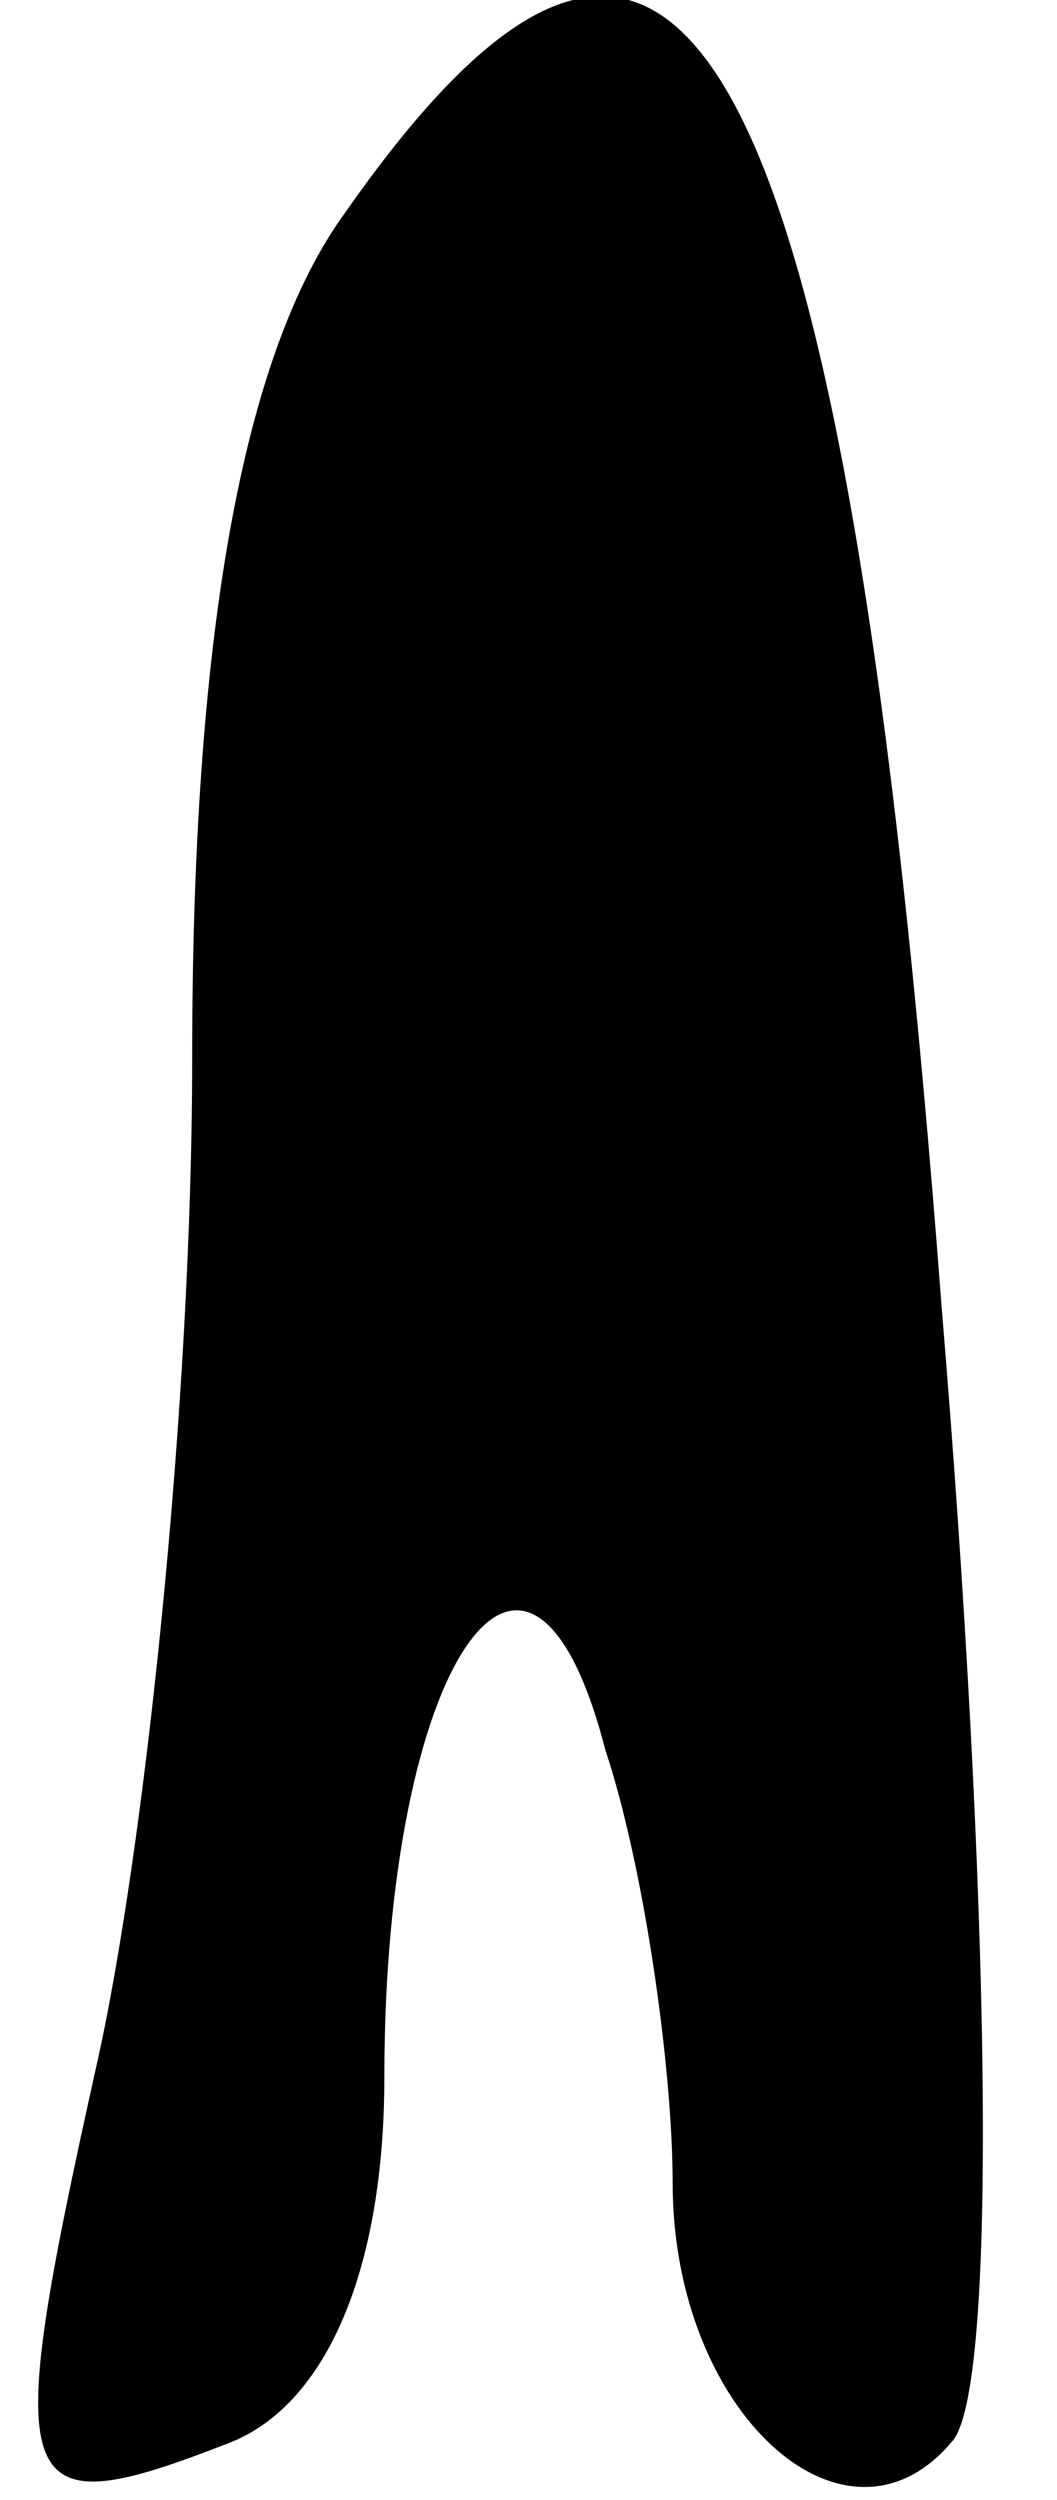<?xml version="1.0" standalone="no"?>
<!DOCTYPE svg PUBLIC "-//W3C//DTD SVG 20010904//EN"
 "http://www.w3.org/TR/2001/REC-SVG-20010904/DTD/svg10.dtd">
<svg version="1.0" xmlns="http://www.w3.org/2000/svg"
 width="11pt" height="26pt" viewBox="0 0 11 26"
 preserveAspectRatio="xMidYMid meet">
<g transform="translate(0,26) scale(0.1,-0.1)"
fill="#000000" stroke="none">
<path fill="#000000" stroke="none" d="M36 238 c-11 -15 -16 -45 -16 -88 0
-36 -5 -83 -10 -105 -10 -45 -9 -48 14 -39 10 4 16 18 16 38 0 43 15 65 23 34
4 -12 7 -33 7 -45 0 -24 18 -40 29 -27 5 5 4 58 -1 118 -10 132 -27 164 -62
114z"/>
</g>
</svg>
